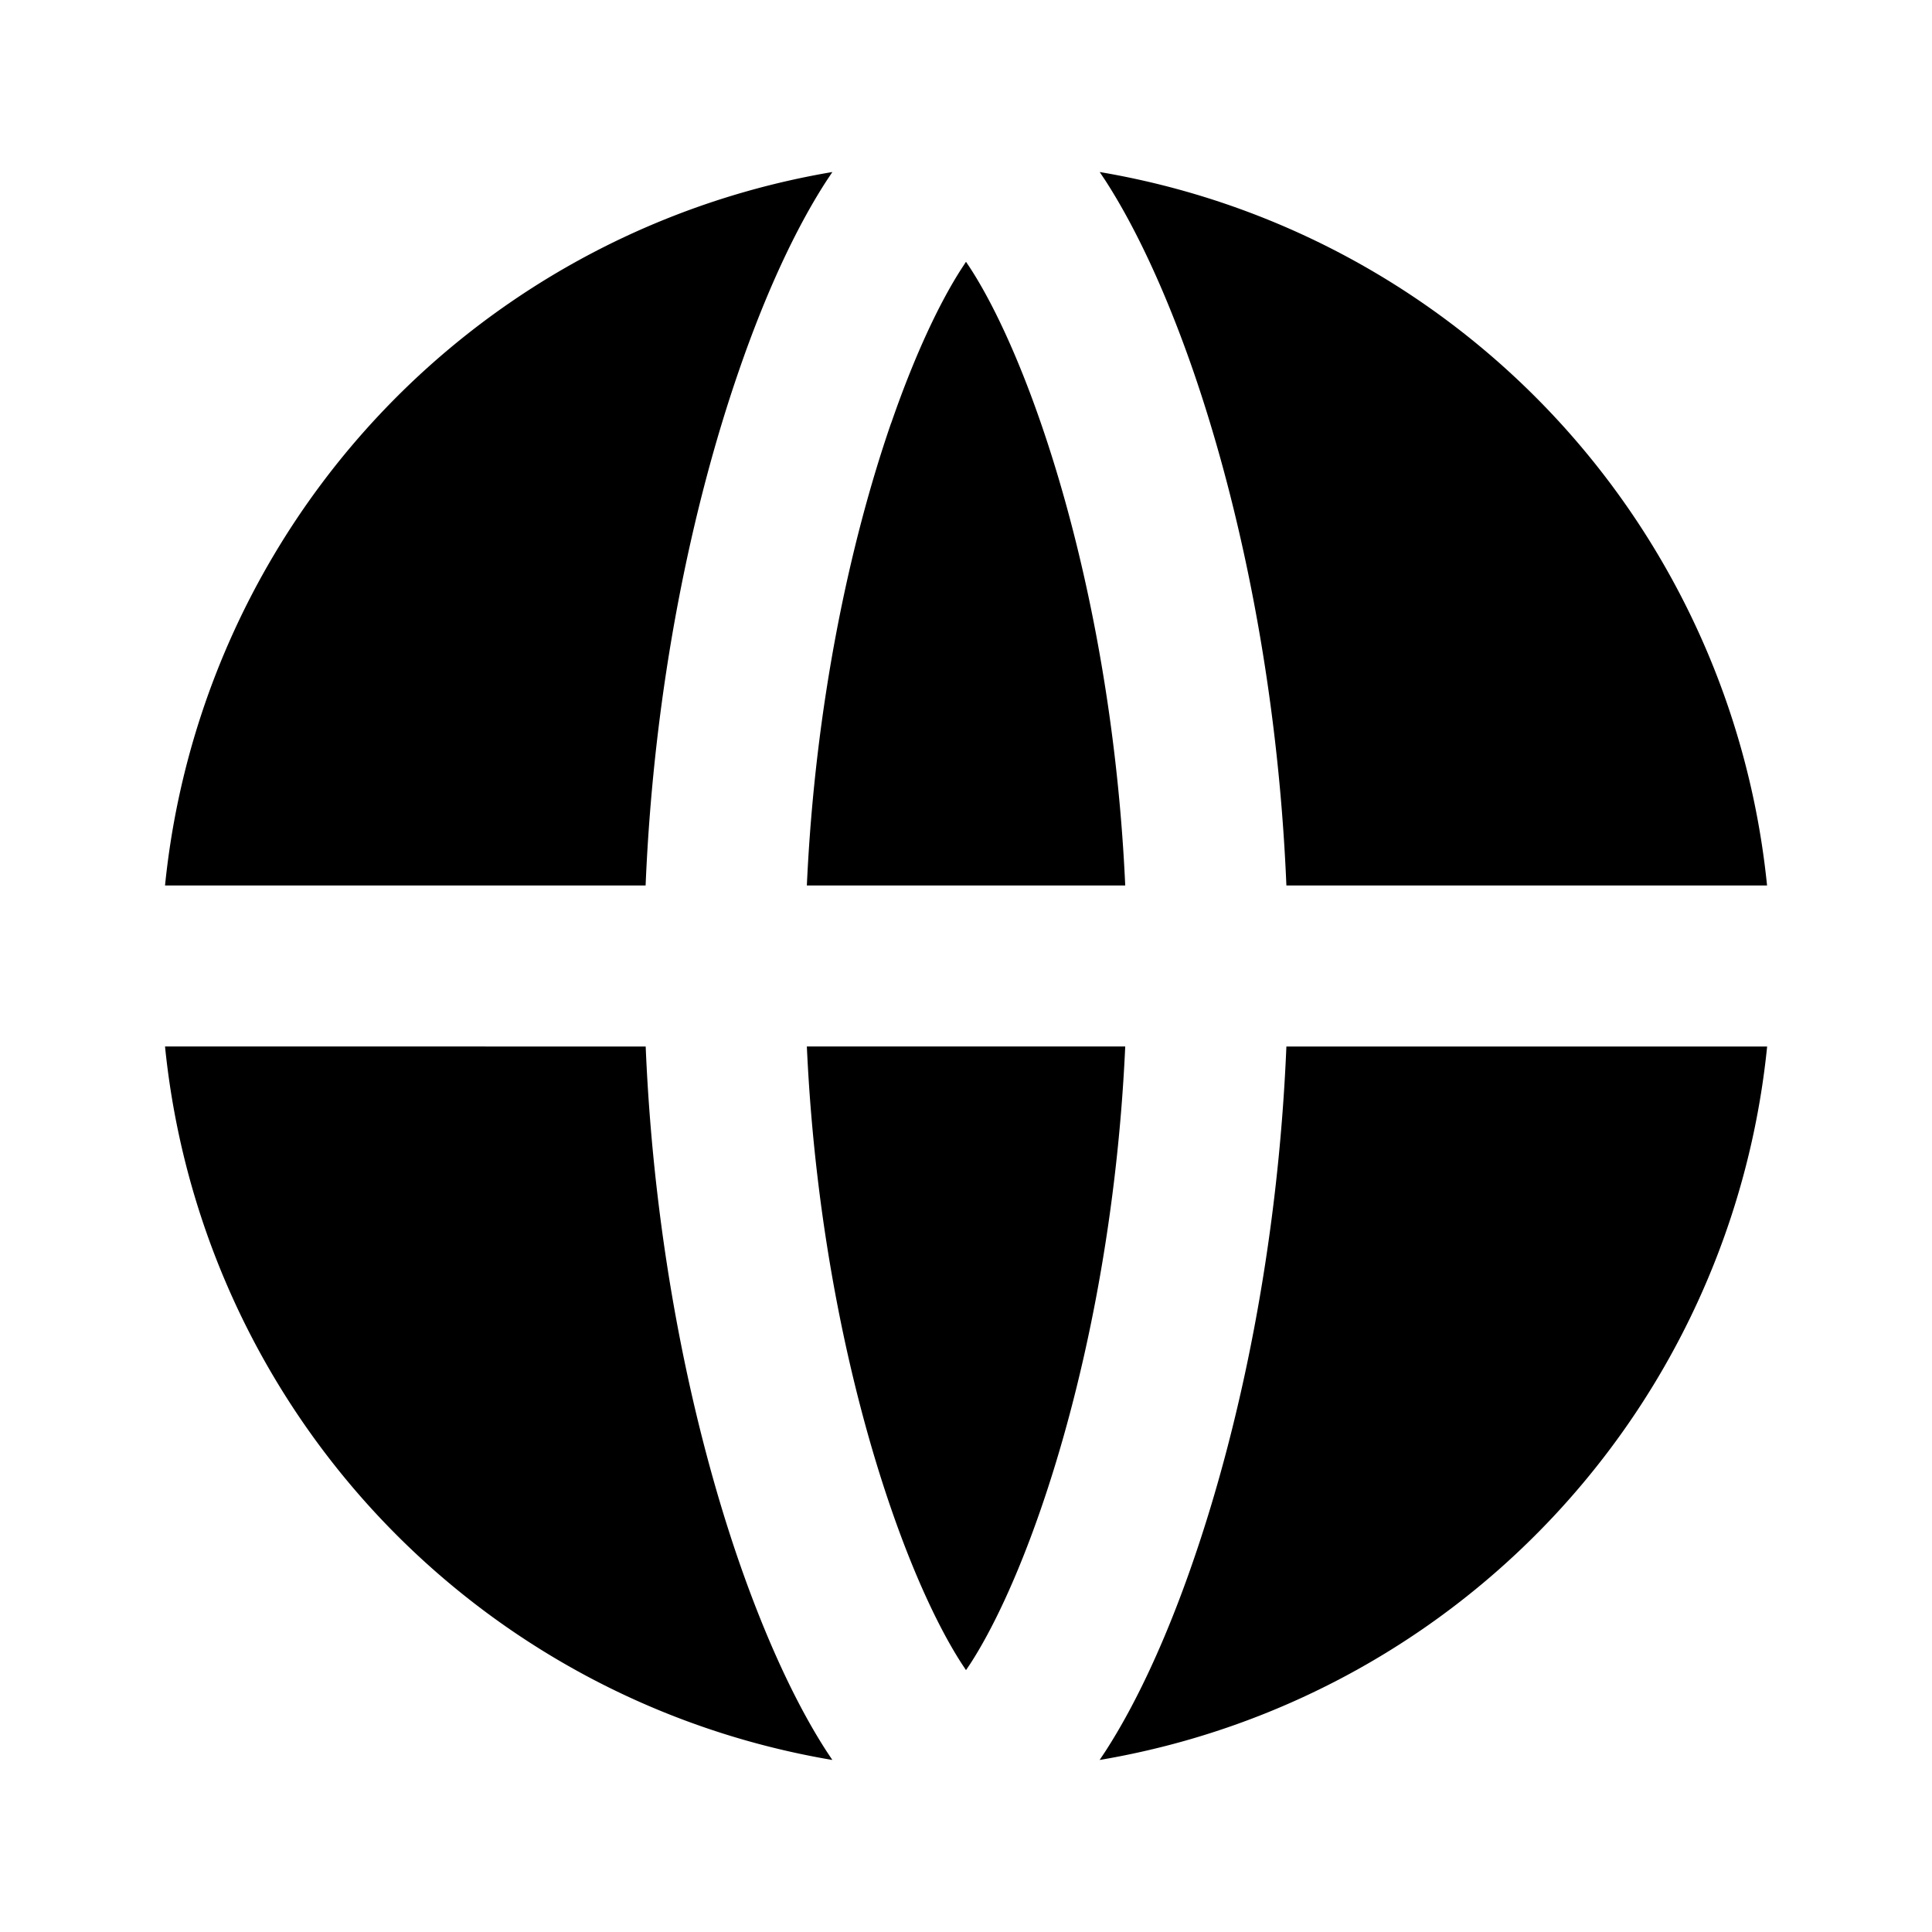 <svg xmlns="http://www.w3.org/2000/svg" width="24" height="24" fill="none">
  <path
    fill="currentColor"
    d="M11.07 5.255c-.514 1.49-.945 3.499-1.047 5.745h3.955c-.102-2.246-.533-4.255-1.048-5.745-.296-.857-.608-1.509-.878-1.925L12 3.252l-.051.078c-.27.416-.582 1.068-.878 1.925M2.05 11h5.97c.103-2.478.576-4.71 1.16-6.398.328-.952.703-1.764 1.09-2.36l.07-.105A10.006 10.006 0 0 0 2.05 11m0 2a10.006 10.006 0 0 0 8.29 8.863l-.07-.105c-.386-.596-.76-1.408-1.09-2.36-.583-1.688-1.056-3.92-1.159-6.398zm11.61 8.863A10.006 10.006 0 0 0 21.952 13H15.98c-.103 2.478-.576 4.71-1.16 6.398-.328.952-.704 1.764-1.09 2.36zM21.951 11a10.006 10.006 0 0 0-8.29-8.863l.07.105c.385.596.76 1.408 1.09 2.36.583 1.688 1.056 3.92 1.159 6.398zm-9.021 7.745c.515-1.49.946-3.499 1.048-5.745h-3.955c.102 2.246.533 4.255 1.048 5.745.296.857.608 1.509.878 1.925l.051.077.052-.077c.27-.416.582-1.068.878-1.925M12.276 2.93l-.011.007zm-.54.007-.01-.008zm-.011 18.133.011-.007zm.54-.007.01.008z"
  />
</svg>
